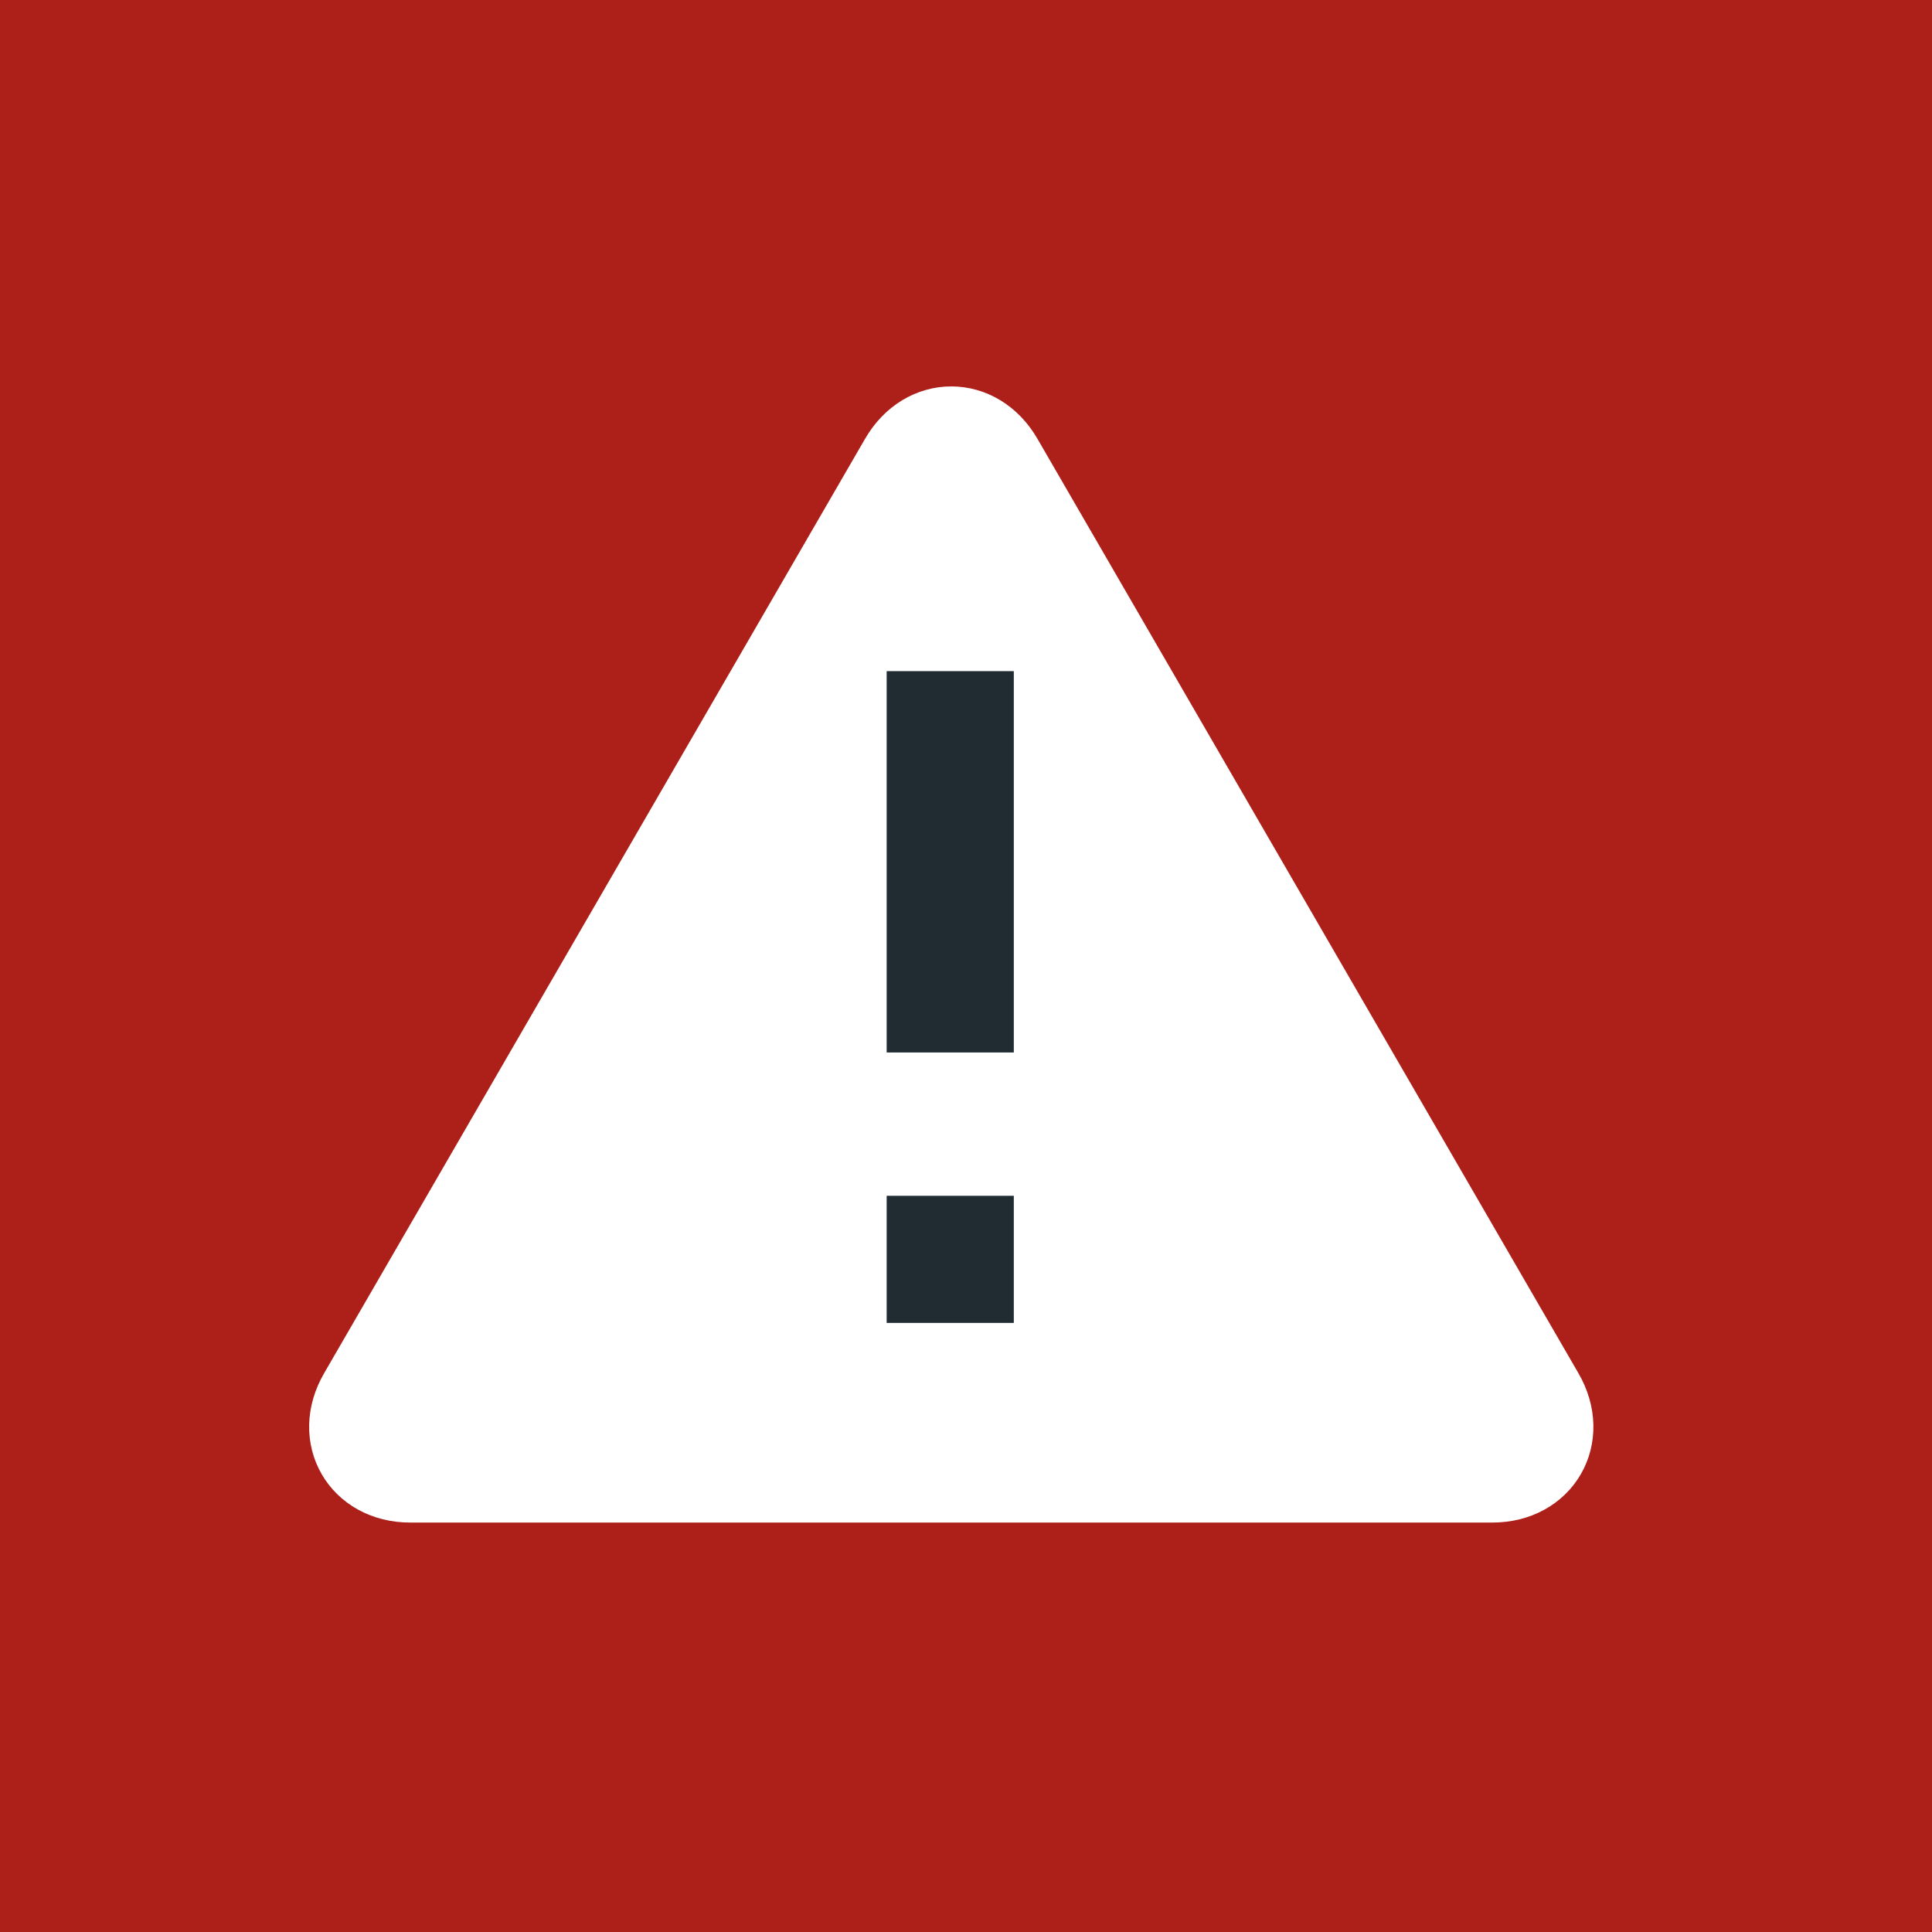 <?xml version="1.0" encoding="UTF-8"?>
<svg width="50px" height="50px" viewBox="0 0 50 50" version="1.1" xmlns="http://www.w3.org/2000/svg" xmlns:xlink="http://www.w3.org/1999/xlink">
    <!-- Generator: Sketch 50 (54983) - http://www.bohemiancoding.com/sketch -->
    <title>Group 8</title>
    <desc>Created with Sketch.</desc>
    <defs></defs>
    <g id="NHS-Redesign---Components-v0.1" stroke="none" stroke-width="1" fill="none" fill-rule="evenodd">
        <g id="NHS-Redesign---Callout-Box-Ideas-v2" transform="translate(-227, -1260)">
            <g id="Group-8" transform="translate(227, 1260)">
                <g id="Group-9">
                    <rect id="Rectangle-3" fill="#AD1F19" x="0" y="0" width="50" height="50"></rect>
                    <g id="Group-7" transform="translate(10, 12)" fill="#FFFFFF" stroke="#FFFFFF" stroke-width="2">
                        <path d="M28.621,26.404 L0.617,26.404 C-0.703,26.404 -1.41,25.185 -0.747,24.041 L13.254,-0.144 C13.915,-1.285 15.323,-1.285 15.983,-0.144 L29.985,24.041 C30.647,25.184 29.941,26.404 28.621,26.404 Z" id="Shape"></path>
                    </g>
                </g>
                <polygon id="Path" fill="#212B32" transform="translate(24.592, 22.303) rotate(180) translate(-24.592, -22.303) " points="26.237 27.237 22.947 27.237 22.947 17.368 26.237 17.368"></polygon>
                <polygon id="Path" fill="#212B32" transform="translate(24.592, 32.592) rotate(180) translate(-24.592, -32.592) " points="26.237 34.237 22.947 34.237 22.947 30.947 26.237 30.947"></polygon>
            </g>
        </g>
    </g>
</svg>
